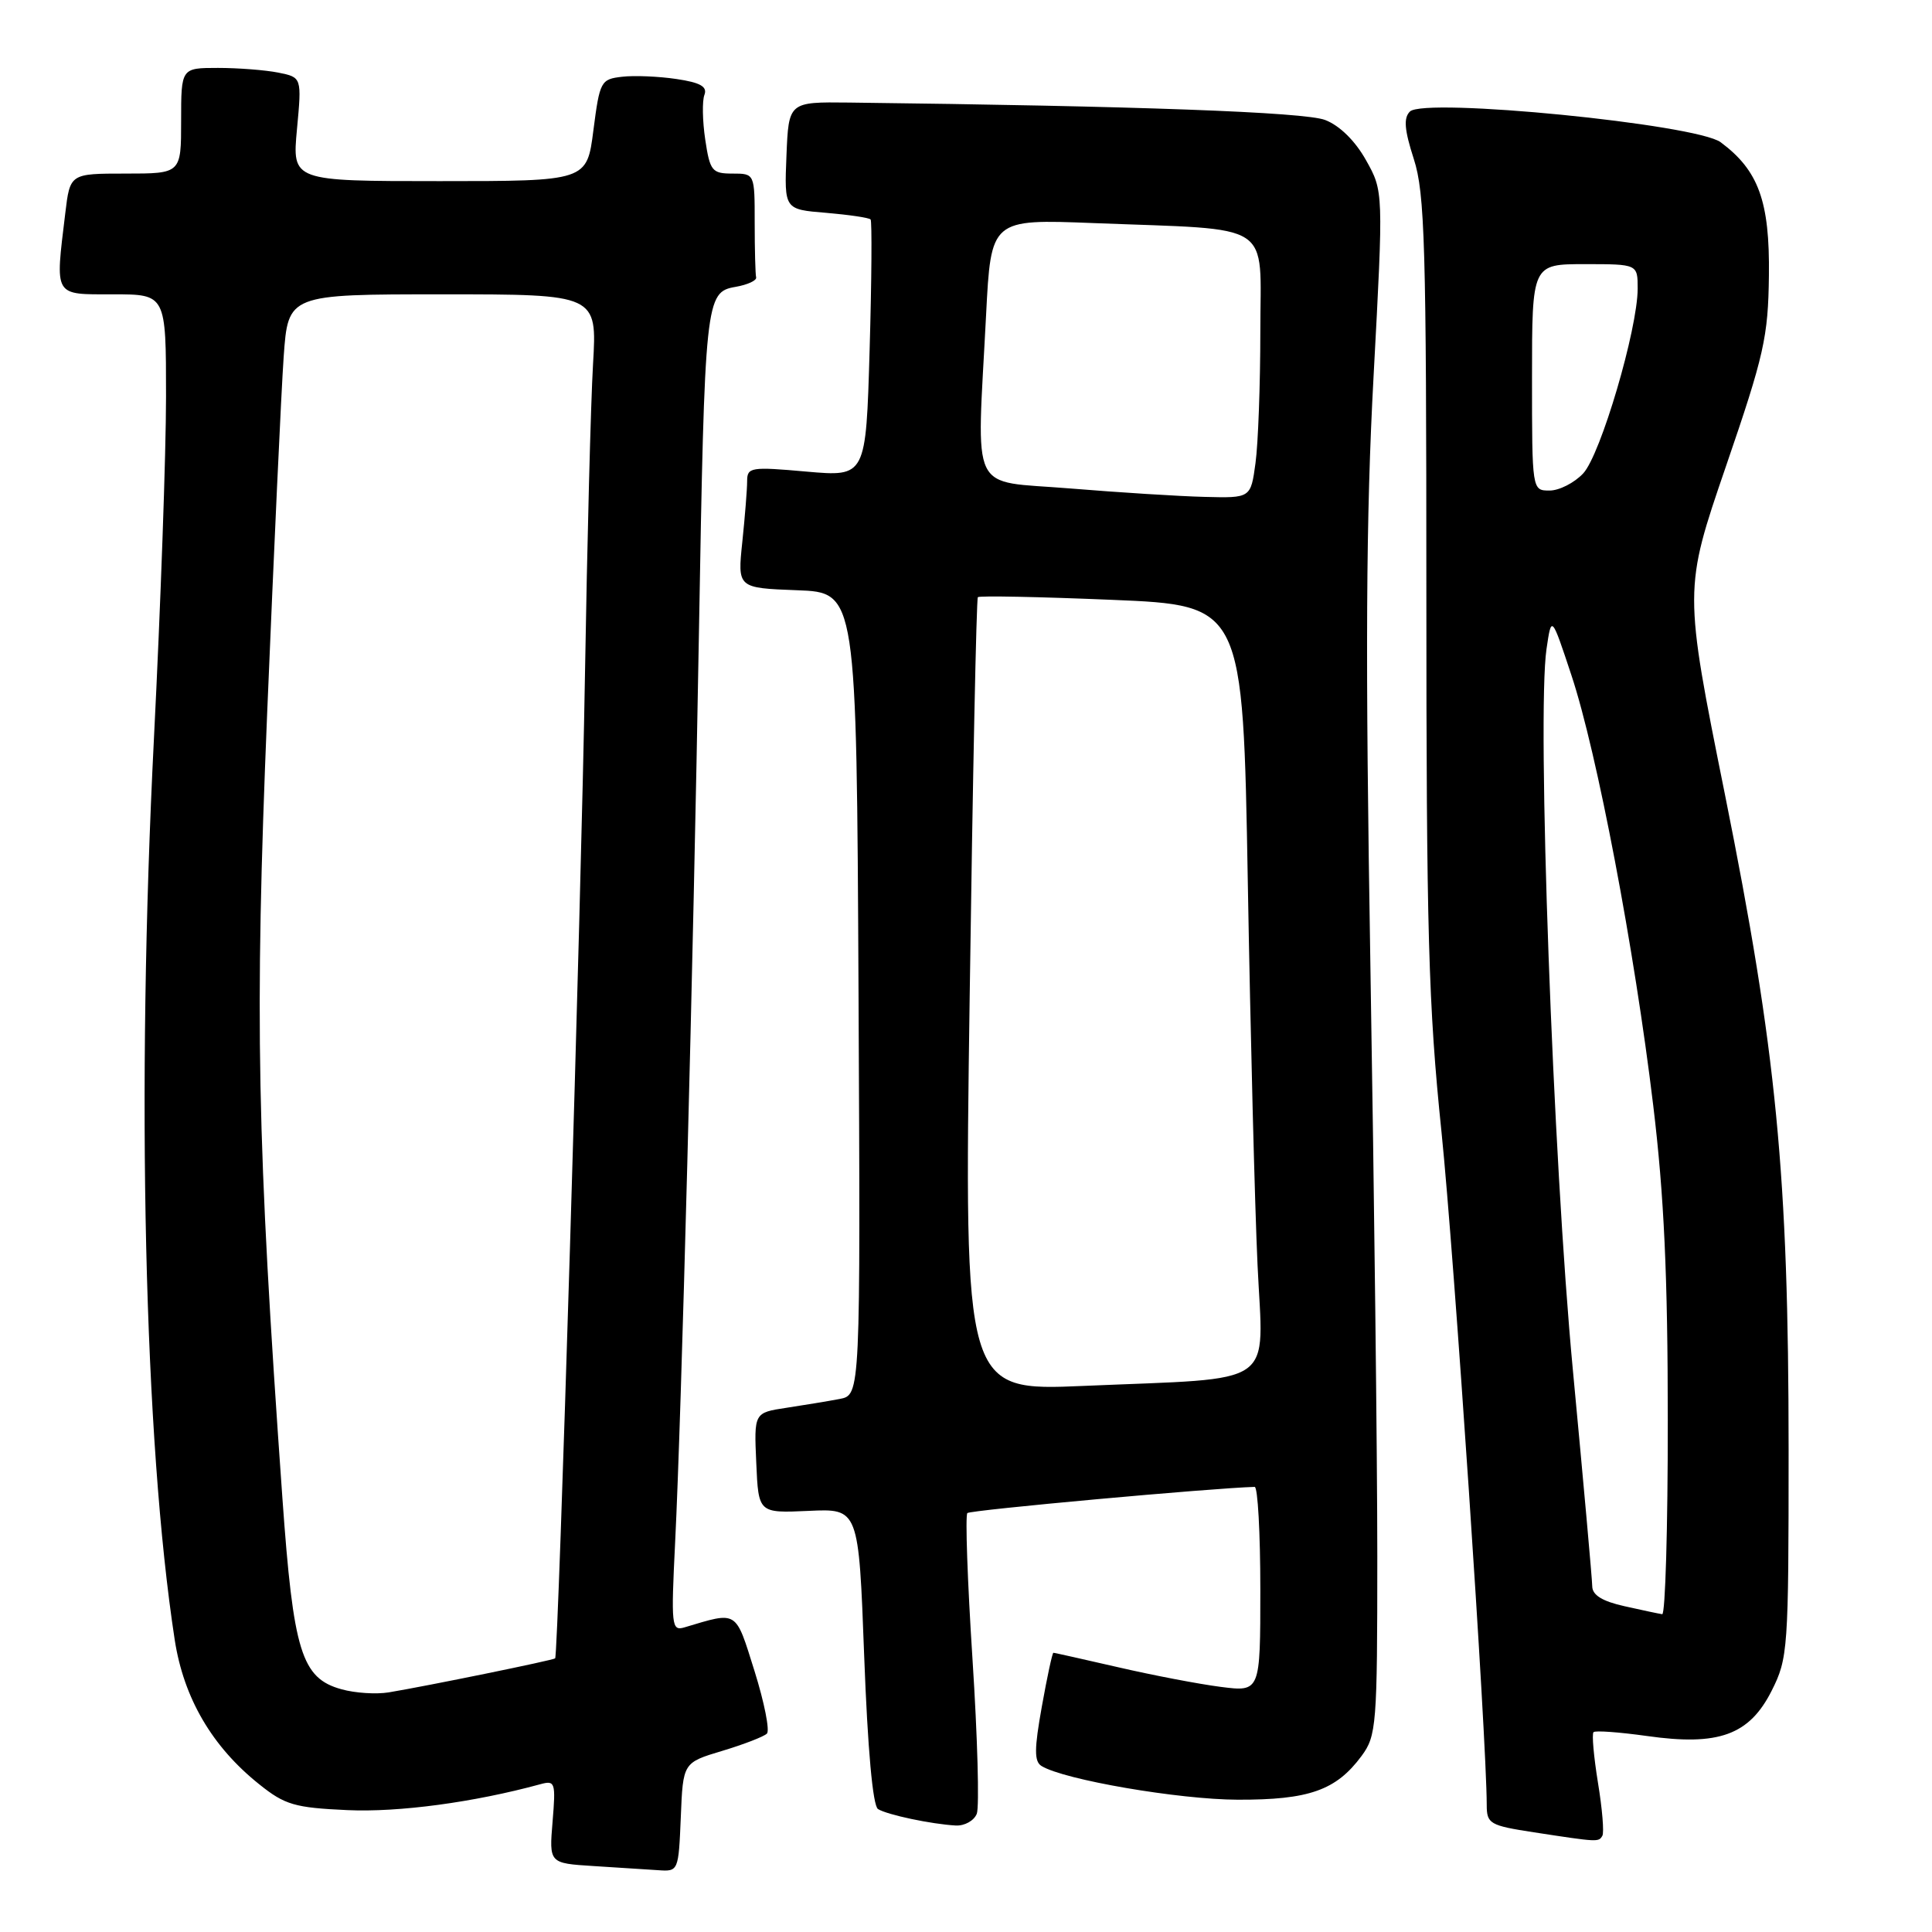 <?xml version="1.0" encoding="UTF-8" standalone="no"?>
<!DOCTYPE svg PUBLIC "-//W3C//DTD SVG 1.1//EN" "http://www.w3.org/Graphics/SVG/1.1/DTD/svg11.dtd" >
<svg xmlns="http://www.w3.org/2000/svg" xmlns:xlink="http://www.w3.org/1999/xlink" version="1.1" viewBox="0 0 256 256">
 <g >
 <path fill="currentColor"
d=" M 90.21 240.78 C 90.50 233.56 90.50 233.56 95.70 232.00 C 98.56 231.14 101.22 230.11 101.62 229.71 C 102.02 229.31 101.28 225.59 99.98 221.43 C 97.41 213.26 97.82 213.51 90.68 215.64 C 88.98 216.14 88.91 215.45 89.46 204.34 C 90.30 187.43 91.86 127.83 92.61 84.00 C 93.38 39.58 93.47 38.70 97.47 38.01 C 99.07 37.73 100.30 37.16 100.19 36.75 C 100.09 36.34 100.00 33.08 100.00 29.50 C 100.00 23.00 100.00 23.00 97.06 23.00 C 94.35 23.00 94.07 22.66 93.45 18.51 C 93.08 16.04 93.03 13.37 93.34 12.57 C 93.75 11.48 92.81 10.94 89.64 10.47 C 87.30 10.12 84.06 9.98 82.44 10.17 C 79.61 10.49 79.47 10.76 78.63 17.25 C 77.77 24.00 77.77 24.00 58.24 24.00 C 38.71 24.00 38.71 24.00 39.35 17.12 C 39.99 10.25 39.99 10.25 36.87 9.62 C 35.15 9.28 31.56 9.00 28.88 9.00 C 24.00 9.00 24.00 9.00 24.00 16.00 C 24.00 23.00 24.00 23.00 16.64 23.00 C 9.28 23.00 9.28 23.00 8.65 28.25 C 7.30 39.44 7.04 39.00 15.00 39.00 C 22.00 39.00 22.00 39.00 22.00 52.55 C 22.00 60.00 21.28 80.36 20.40 97.80 C 18.04 144.55 19.10 190.88 23.15 217.28 C 24.34 225.00 28.10 231.44 34.34 236.42 C 37.75 239.16 39.04 239.53 46.03 239.85 C 52.84 240.16 62.80 238.82 71.59 236.42 C 73.56 235.88 73.65 236.16 73.22 241.37 C 72.76 246.89 72.76 246.89 78.63 247.26 C 81.86 247.46 85.72 247.71 87.21 247.81 C 89.89 248.00 89.91 247.94 90.21 240.78 Z  M 212.32 243.25 C 212.57 242.84 212.31 239.68 211.74 236.23 C 211.18 232.77 210.91 229.76 211.15 229.52 C 211.38 229.28 214.58 229.52 218.24 230.03 C 227.73 231.38 231.79 229.90 234.75 224.04 C 236.92 219.73 237.00 218.61 237.00 192.04 C 236.99 155.64 235.40 139.32 228.57 105.31 C 223.10 78.12 223.10 78.12 228.69 61.81 C 233.77 47.01 234.29 44.67 234.39 36.50 C 234.51 26.68 233.02 22.58 228.00 18.85 C 224.77 16.45 188.71 12.89 186.82 14.78 C 185.96 15.64 186.09 17.20 187.34 21.08 C 188.80 25.61 189.00 32.48 189.00 78.41 C 189.00 123.51 189.27 133.23 191.01 150.04 C 192.68 166.32 196.98 230.28 197.00 239.16 C 197.00 241.66 197.39 241.89 203.25 242.79 C 211.79 244.10 211.82 244.10 212.32 243.25 Z  M 129.43 240.33 C 129.78 239.41 129.53 230.19 128.86 219.84 C 128.19 209.49 127.89 200.78 128.18 200.49 C 128.57 200.09 160.65 197.17 166.25 197.02 C 166.66 197.01 167.00 203.12 167.00 210.59 C 167.00 224.19 167.00 224.19 161.75 223.52 C 158.86 223.15 152.75 221.98 148.17 220.92 C 143.59 219.87 139.72 219.00 139.58 219.00 C 139.44 219.00 138.75 222.20 138.05 226.12 C 137.04 231.74 137.03 233.40 138.00 234.00 C 140.96 235.83 156.22 238.45 164.00 238.47 C 173.45 238.50 177.04 237.23 180.41 232.68 C 182.39 230.00 182.50 228.63 182.50 206.18 C 182.50 193.15 182.09 158.13 181.59 128.34 C 180.90 86.64 180.99 68.57 182.01 49.77 C 183.32 25.35 183.32 25.35 181.00 21.22 C 179.57 18.66 177.50 16.63 175.59 15.90 C 172.88 14.85 150.52 14.04 112.50 13.59 C 104.50 13.50 104.50 13.50 104.21 20.62 C 103.92 27.75 103.92 27.75 109.46 28.20 C 112.50 28.46 115.16 28.85 115.36 29.08 C 115.55 29.31 115.50 37.08 115.23 46.34 C 114.74 63.18 114.74 63.18 106.87 62.49 C 99.49 61.83 99.00 61.91 99.00 63.75 C 99.00 64.83 98.71 68.45 98.36 71.81 C 97.72 77.91 97.72 77.91 105.61 78.21 C 113.50 78.50 113.50 78.50 113.76 131.67 C 114.02 184.84 114.02 184.84 111.26 185.37 C 109.74 185.66 106.57 186.18 104.21 186.54 C 99.91 187.19 99.91 187.19 100.21 193.85 C 100.50 200.50 100.50 200.50 107.14 200.20 C 113.78 199.89 113.78 199.89 114.51 219.46 C 114.97 231.78 115.65 239.28 116.34 239.71 C 117.58 240.48 123.43 241.71 126.64 241.89 C 127.82 241.95 129.07 241.25 129.43 240.33 Z  M 45.26 223.84 C 39.95 222.38 38.87 218.89 37.42 198.51 C 34.04 150.86 33.73 135.18 35.40 94.50 C 36.29 73.05 37.27 51.79 37.59 47.25 C 38.18 39.00 38.18 39.00 58.65 39.00 C 79.12 39.00 79.12 39.00 78.58 48.25 C 78.28 53.34 77.80 71.90 77.51 89.50 C 77.02 119.52 73.99 219.22 73.56 219.74 C 73.35 219.98 56.67 223.39 51.50 224.25 C 49.85 224.52 47.04 224.34 45.26 223.84 Z  M 215.25 212.83 C 212.32 212.18 210.99 211.36 210.98 210.19 C 210.97 209.26 209.81 196.35 208.41 181.50 C 205.78 153.72 203.63 94.84 204.92 86.00 C 205.58 81.50 205.58 81.50 208.23 89.50 C 211.61 99.68 216.58 125.82 219.06 146.47 C 220.50 158.40 220.99 169.08 220.99 188.25 C 221.00 202.41 220.66 213.95 220.25 213.89 C 219.84 213.83 217.59 213.36 215.25 212.83 Z  M 203.00 50.00 C 203.00 35.00 203.00 35.00 210.00 35.00 C 217.00 35.00 217.00 35.00 217.00 38.25 C 216.99 43.64 212.09 60.27 209.78 62.73 C 208.61 63.98 206.60 65.00 205.33 65.00 C 203.00 65.00 203.00 65.00 203.00 50.00 Z  M 128.49 131.91 C 128.89 103.08 129.38 79.33 129.57 79.13 C 129.76 78.92 137.74 79.08 147.31 79.48 C 164.70 80.20 164.70 80.20 165.34 116.85 C 165.69 137.01 166.27 159.84 166.63 167.60 C 167.39 184.07 169.63 182.52 143.59 183.64 C 127.75 184.32 127.75 184.32 128.49 131.91 Z  M 141.75 64.72 C 128.27 63.61 129.42 66.00 130.66 41.76 C 131.31 29.03 131.31 29.03 144.90 29.56 C 169.13 30.51 167.00 29.12 167.00 43.92 C 167.00 50.96 166.71 58.81 166.36 61.36 C 165.73 66.00 165.73 66.00 159.61 65.84 C 156.25 65.76 148.21 65.25 141.75 64.72 Z "/>
</g>
</svg>